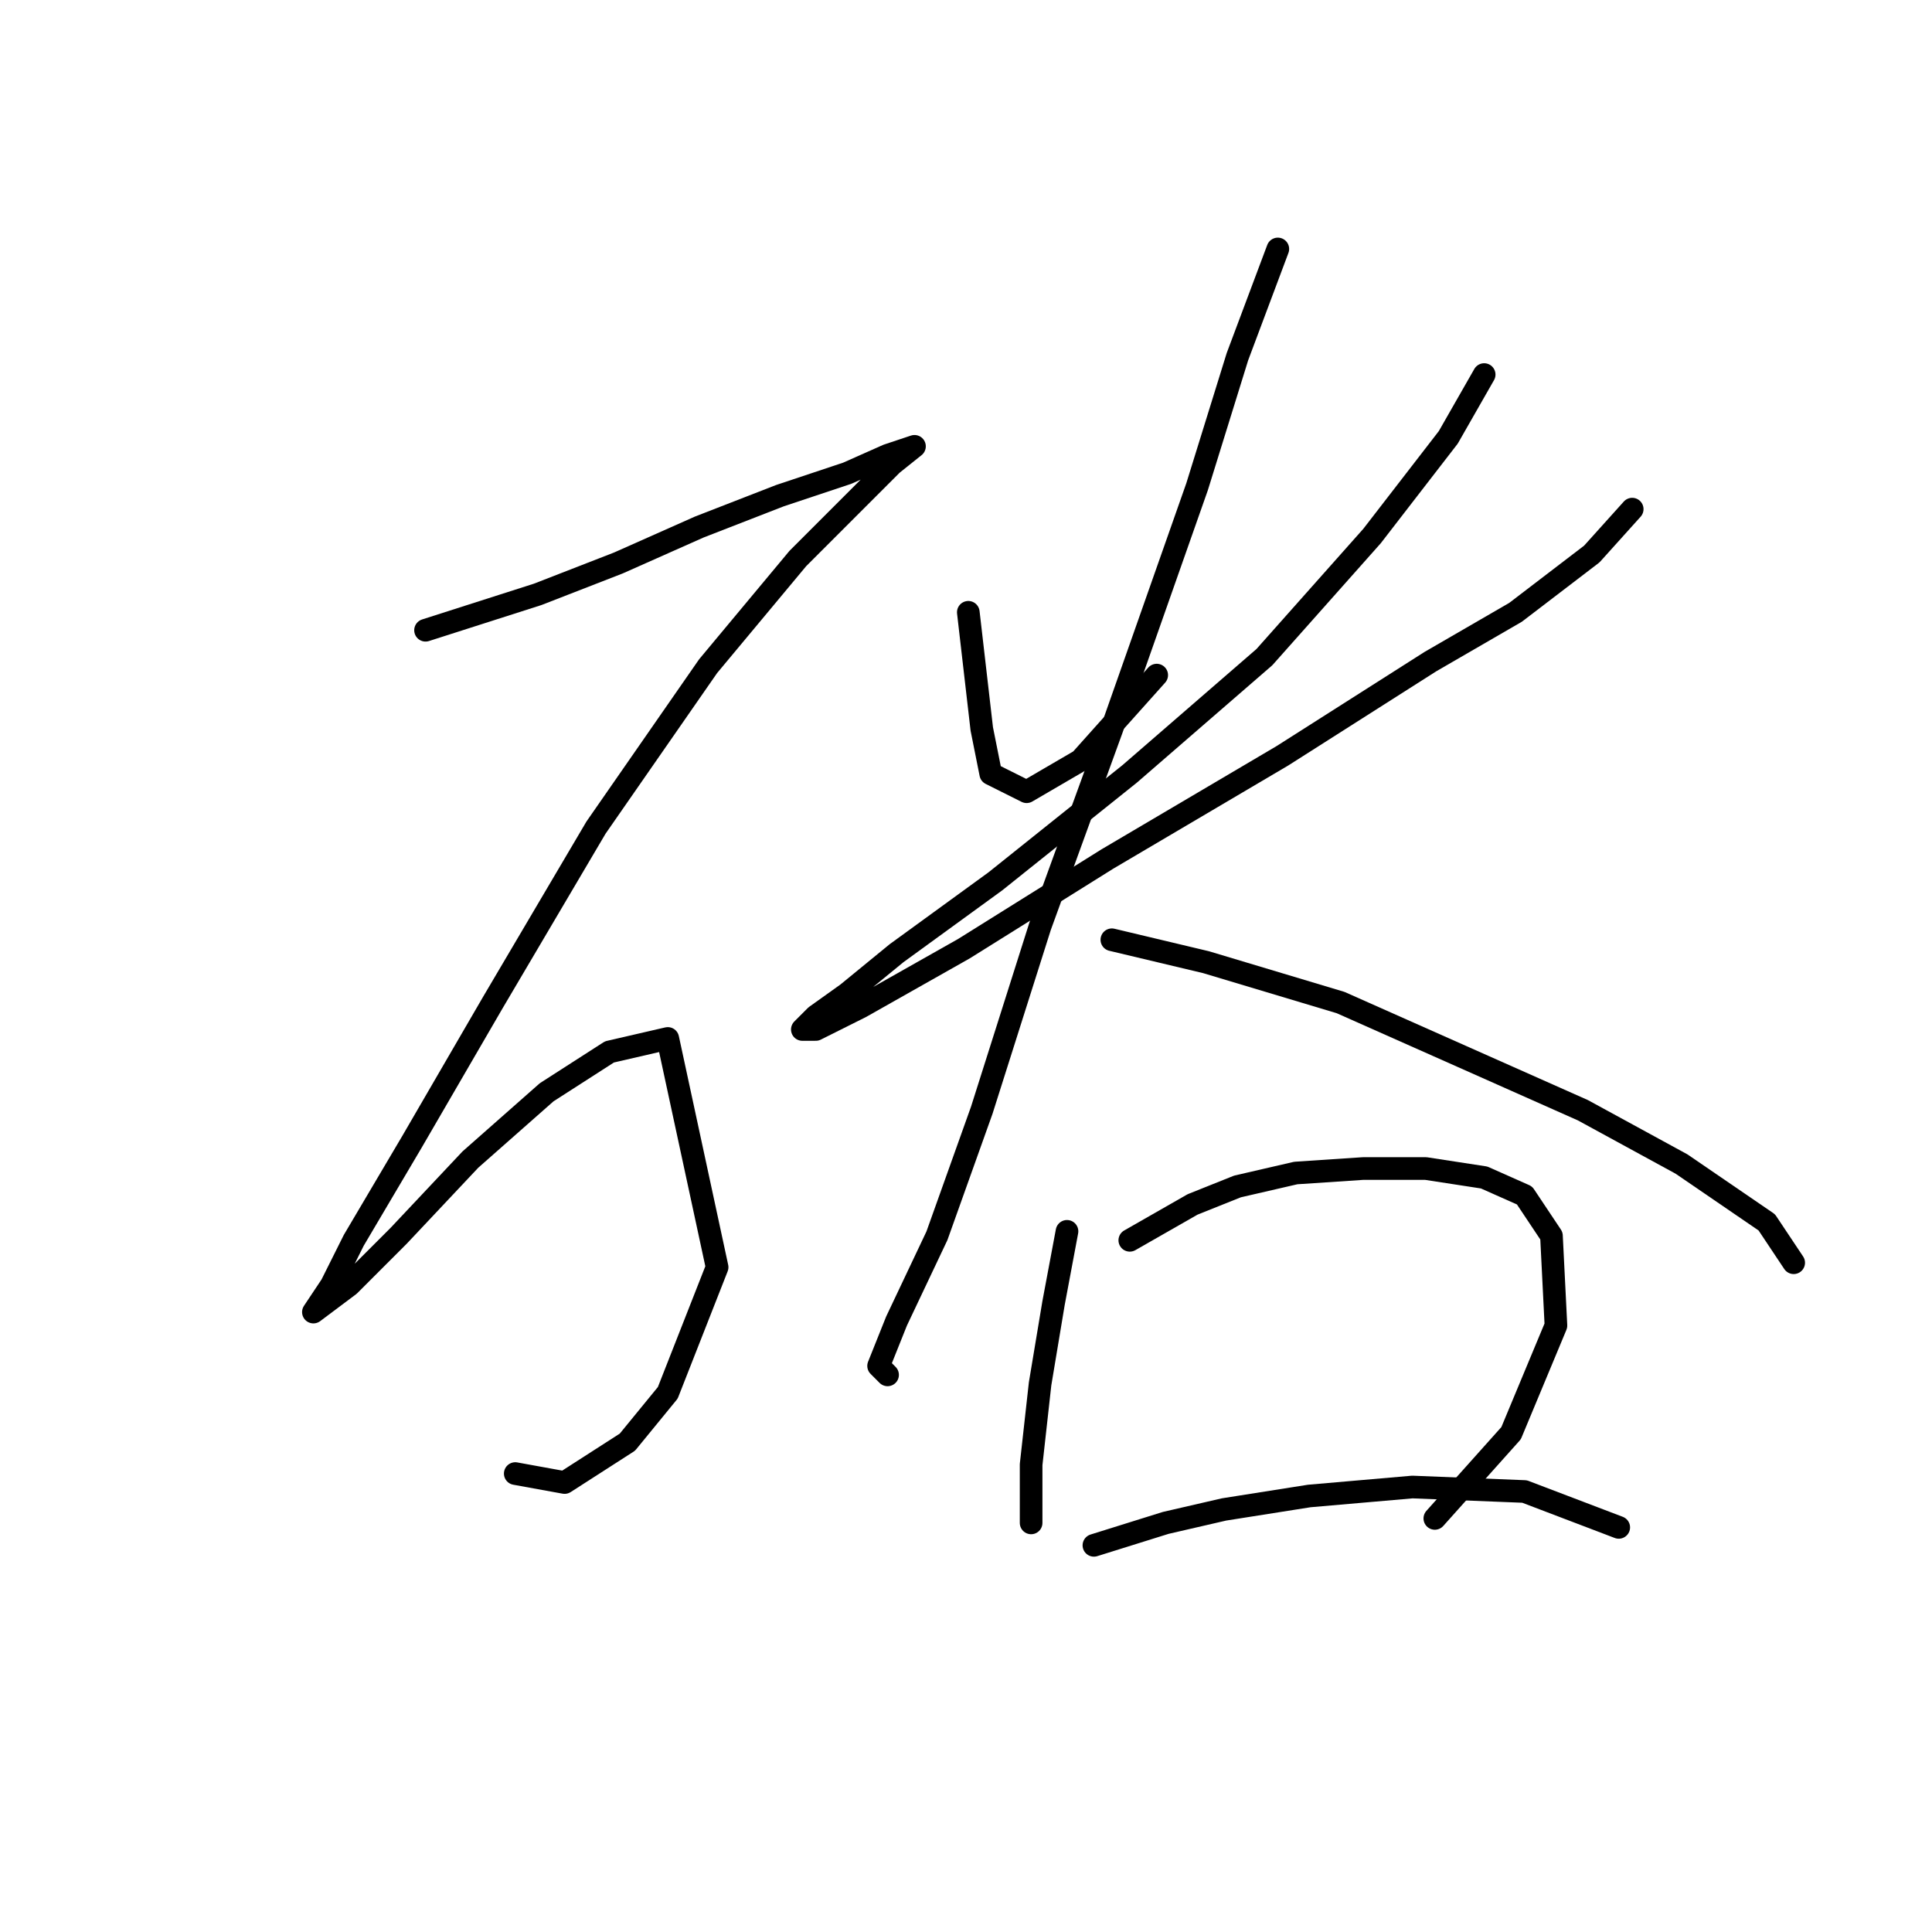 <?xml version="1.0" standalone="no"?>
    <svg width="256" height="256" xmlns="http://www.w3.org/2000/svg" version="1.1">
    <polyline stroke="black" stroke-width="3" stroke-linecap="round" fill="transparent" stroke-linejoin="round" points="56.386 83.511 71.246 78.756 81.945 74.595 92.644 69.84 103.342 65.68 112.258 62.708 117.608 60.33 121.174 59.141 121.174 59.141 118.202 61.519 112.853 66.868 105.72 74.001 93.832 88.266 78.973 109.664 65.302 132.845 54.603 151.27 46.876 164.347 43.904 170.291 41.527 173.857 41.527 173.857 46.282 170.291 52.82 163.752 62.33 153.648 72.435 144.732 80.756 139.383 88.483 137.6 95.021 167.913 88.483 184.556 83.133 191.094 74.812 196.443 68.274 195.255 68.274 195.255 " />
        <polyline stroke="black" stroke-width="3" stroke-linecap="round" fill="transparent" stroke-linejoin="round" points="128.306 81.133 130.09 96.587 131.278 102.531 136.033 104.909 143.166 100.748 153.27 89.455 153.27 89.455 " />
        <polyline stroke="black" stroke-width="3" stroke-linecap="round" fill="transparent" stroke-linejoin="round" points="196.66 49.631 191.905 57.953 181.801 71.029 167.536 87.077 149.704 102.531 131.873 116.796 118.796 126.306 112.258 131.656 108.097 134.628 106.314 136.411 108.097 136.411 114.041 133.439 127.712 125.712 146.732 113.824 169.913 100.154 189.528 87.672 200.821 81.133 210.925 73.407 216.275 67.463 216.275 67.463 " />
        <polyline stroke="black" stroke-width="3" stroke-linecap="round" fill="transparent" stroke-linejoin="round" points="169.319 32.989 163.969 47.254 158.62 64.491 147.327 96.587 137.817 122.74 130.09 147.11 124.146 163.752 118.796 175.046 116.419 180.989 117.608 182.178 117.608 182.178 " />
        <polyline stroke="black" stroke-width="3" stroke-linecap="round" fill="transparent" stroke-linejoin="round" points="147.327 124.523 159.809 127.495 177.64 132.845 193.688 139.977 209.737 147.11 222.813 154.242 234.106 161.969 237.673 167.319 237.673 167.319 " />
        <polyline stroke="black" stroke-width="3" stroke-linecap="round" fill="transparent" stroke-linejoin="round" points="141.383 163.158 139.6 172.668 137.817 183.367 136.628 194.066 136.628 200.01 136.628 201.793 136.628 201.793 " />
        <polyline stroke="black" stroke-width="3" stroke-linecap="round" fill="transparent" stroke-linejoin="round" points="149.704 164.347 158.026 159.592 163.969 157.214 171.696 155.431 180.612 154.837 188.933 154.837 196.66 156.025 202.01 158.403 205.576 163.752 206.17 175.64 200.227 189.905 190.122 201.198 190.122 201.198 " />
        <polyline stroke="black" stroke-width="3" stroke-linecap="round" fill="transparent" stroke-linejoin="round" points="144.949 204.765 154.459 201.793 162.186 200.01 173.479 198.227 187.15 197.038 202.01 197.632 214.492 202.387 214.492 202.387 " />
        </svg>
